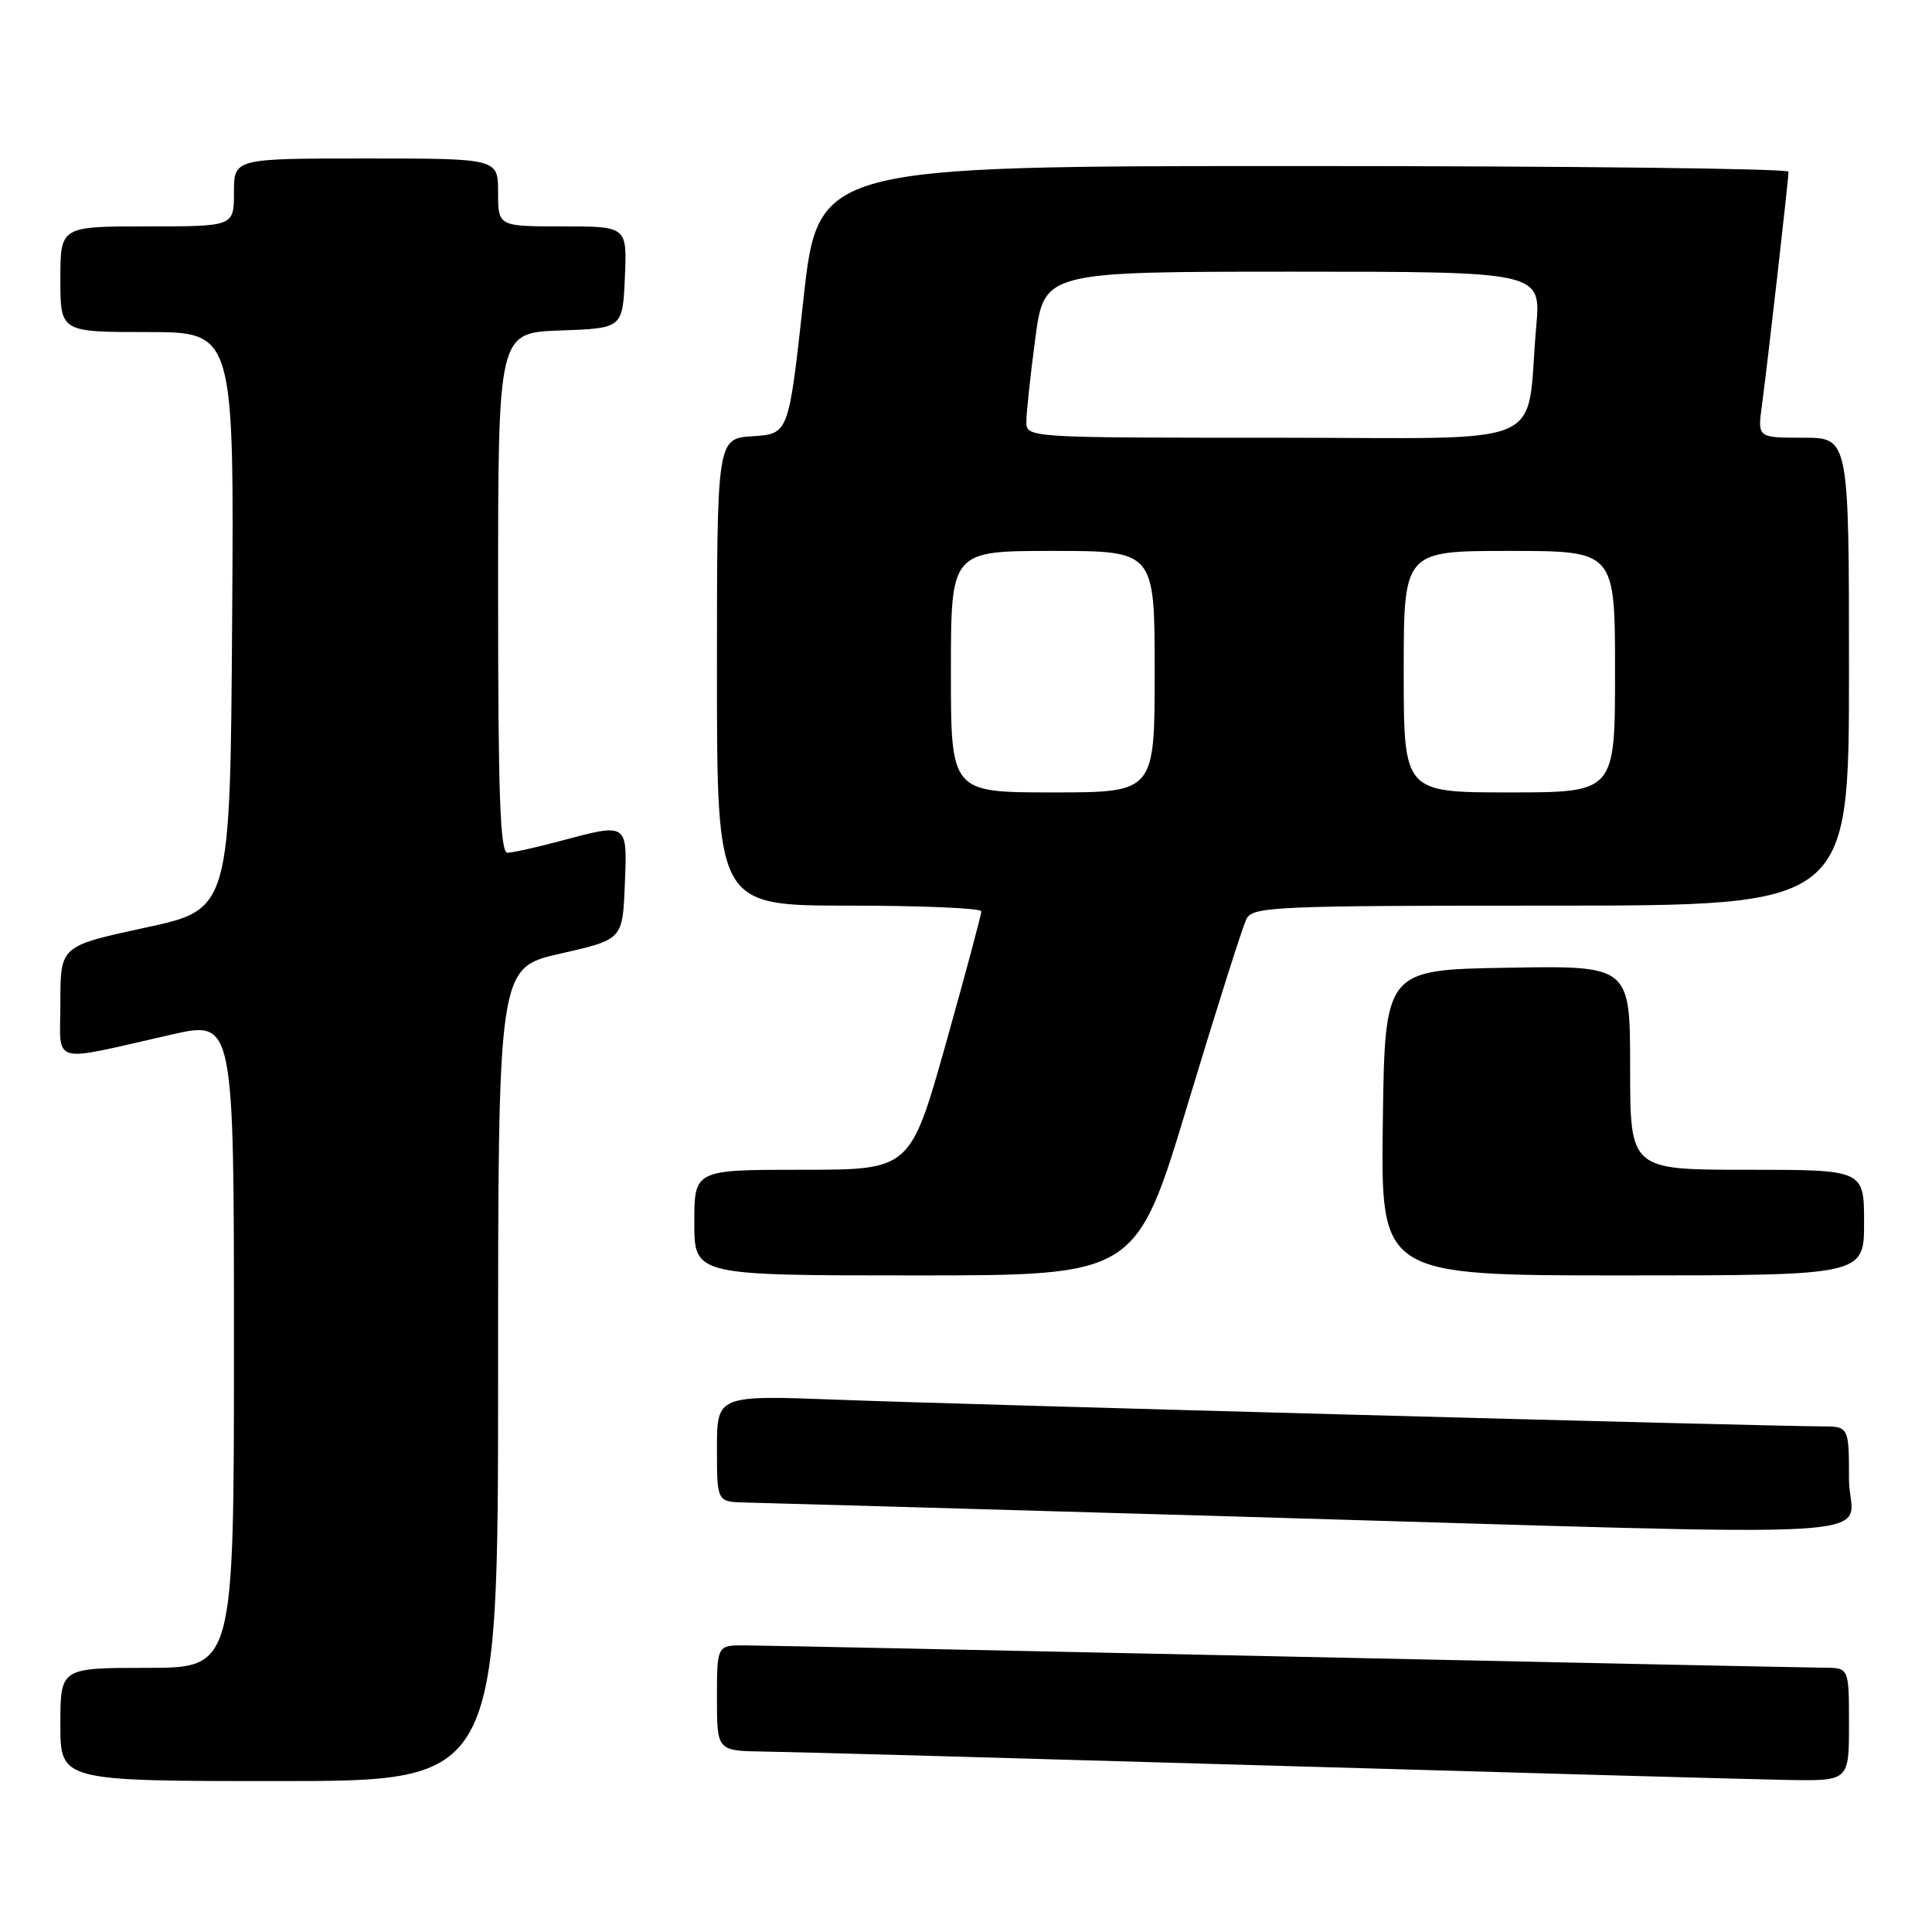 <?xml version="1.0" encoding="UTF-8" standalone="no"?>
<!DOCTYPE svg PUBLIC "-//W3C//DTD SVG 1.1//EN" "http://www.w3.org/Graphics/SVG/1.1/DTD/svg11.dtd" >
<svg xmlns="http://www.w3.org/2000/svg" xmlns:xlink="http://www.w3.org/1999/xlink" version="1.1" viewBox="0 0 256 256">
 <g >
 <path fill="currentColor"
d=" M 66.00 182.11 C 66.00 128.22 66.00 128.22 74.25 126.36 C 82.50 124.49 82.50 124.49 82.79 117.24 C 83.13 108.93 83.26 109.02 74.00 111.50 C 70.97 112.31 67.94 112.98 67.25 112.99 C 66.27 113.00 66.00 105.45 66.00 78.54 C 66.00 44.08 66.00 44.08 74.25 43.79 C 82.50 43.50 82.50 43.50 82.80 36.75 C 83.09 30.00 83.09 30.00 74.55 30.00 C 66.00 30.00 66.00 30.00 66.00 25.50 C 66.00 21.00 66.00 21.00 48.50 21.00 C 31.00 21.00 31.00 21.00 31.00 25.50 C 31.00 30.00 31.00 30.00 19.50 30.00 C 8.00 30.00 8.00 30.00 8.00 37.00 C 8.00 44.00 8.00 44.00 19.51 44.00 C 31.02 44.00 31.02 44.00 30.76 82.25 C 30.50 120.50 30.50 120.50 19.25 122.92 C 8.00 125.35 8.00 125.35 8.00 132.79 C 8.00 141.28 6.33 140.80 22.75 137.08 C 31.00 135.22 31.00 135.22 31.00 178.11 C 31.00 221.00 31.00 221.00 19.50 221.00 C 8.00 221.00 8.00 221.00 8.00 228.50 C 8.00 236.00 8.00 236.00 37.00 236.00 C 66.00 236.00 66.00 236.00 66.00 182.11 Z  M 245.00 228.50 C 245.00 221.00 245.00 221.00 241.75 220.98 C 239.96 220.97 207.90 220.31 170.50 219.50 C 133.10 218.70 100.81 218.03 98.75 218.02 C 95.00 218.00 95.00 218.00 95.00 225.00 C 95.00 232.00 95.00 232.00 101.25 232.09 C 104.69 232.13 134.72 232.97 168.00 233.94 C 201.28 234.91 232.21 235.77 236.75 235.85 C 245.00 236.00 245.00 236.00 245.00 228.50 Z  M 245.00 196.00 C 245.00 189.00 245.00 189.00 241.25 189.00 C 234.40 188.99 127.77 186.11 111.25 185.48 C 95.00 184.86 95.00 184.86 95.00 191.93 C 95.00 199.00 95.00 199.00 98.75 199.09 C 100.81 199.13 129.95 199.97 163.50 200.94 C 255.24 203.60 245.00 204.22 245.00 196.00 Z  M 157.40 146.25 C 161.18 133.74 164.67 122.71 165.17 121.75 C 166.00 120.13 168.96 120.00 205.54 120.00 C 245.00 120.00 245.00 120.00 245.00 89.00 C 245.00 58.00 245.00 58.00 238.94 58.00 C 232.88 58.00 232.88 58.00 233.46 53.75 C 234.14 48.76 236.98 23.84 236.99 22.75 C 237.00 22.34 208.07 22.00 172.70 22.00 C 108.40 22.00 108.40 22.00 106.45 39.75 C 104.50 57.50 104.50 57.50 99.75 57.80 C 95.00 58.11 95.00 58.11 95.00 89.05 C 95.00 120.00 95.00 120.00 112.50 120.00 C 122.12 120.00 130.01 120.34 130.03 120.75 C 130.04 121.16 127.93 129.04 125.34 138.25 C 120.62 155.00 120.62 155.00 106.31 155.00 C 92.00 155.00 92.00 155.00 92.00 162.00 C 92.00 169.00 92.00 169.00 121.27 169.00 C 150.54 169.00 150.54 169.00 157.40 146.25 Z  M 247.00 162.00 C 247.00 155.00 247.00 155.00 231.50 155.00 C 216.00 155.00 216.00 155.00 216.00 141.48 C 216.00 127.95 216.00 127.95 199.75 128.23 C 183.50 128.50 183.50 128.50 183.23 148.75 C 182.96 169.00 182.96 169.00 214.98 169.00 C 247.00 169.00 247.00 169.00 247.00 162.00 Z  M 126.00 89.00 C 126.00 73.00 126.00 73.00 139.50 73.00 C 153.00 73.00 153.00 73.00 153.00 89.00 C 153.00 105.00 153.00 105.00 139.50 105.00 C 126.00 105.00 126.00 105.00 126.00 89.00 Z  M 186.00 89.00 C 186.00 73.00 186.00 73.00 200.00 73.00 C 214.00 73.00 214.00 73.00 214.00 89.00 C 214.00 105.00 214.00 105.00 200.00 105.00 C 186.00 105.00 186.00 105.00 186.00 89.00 Z  M 136.00 55.86 C 136.00 54.69 136.53 49.74 137.18 44.86 C 138.36 36.00 138.36 36.00 171.28 36.00 C 204.20 36.00 204.20 36.00 203.56 43.25 C 202.10 59.75 206.21 58.00 168.91 58.00 C 136.00 58.00 136.00 58.00 136.00 55.86 Z "/>
</g>
</svg>